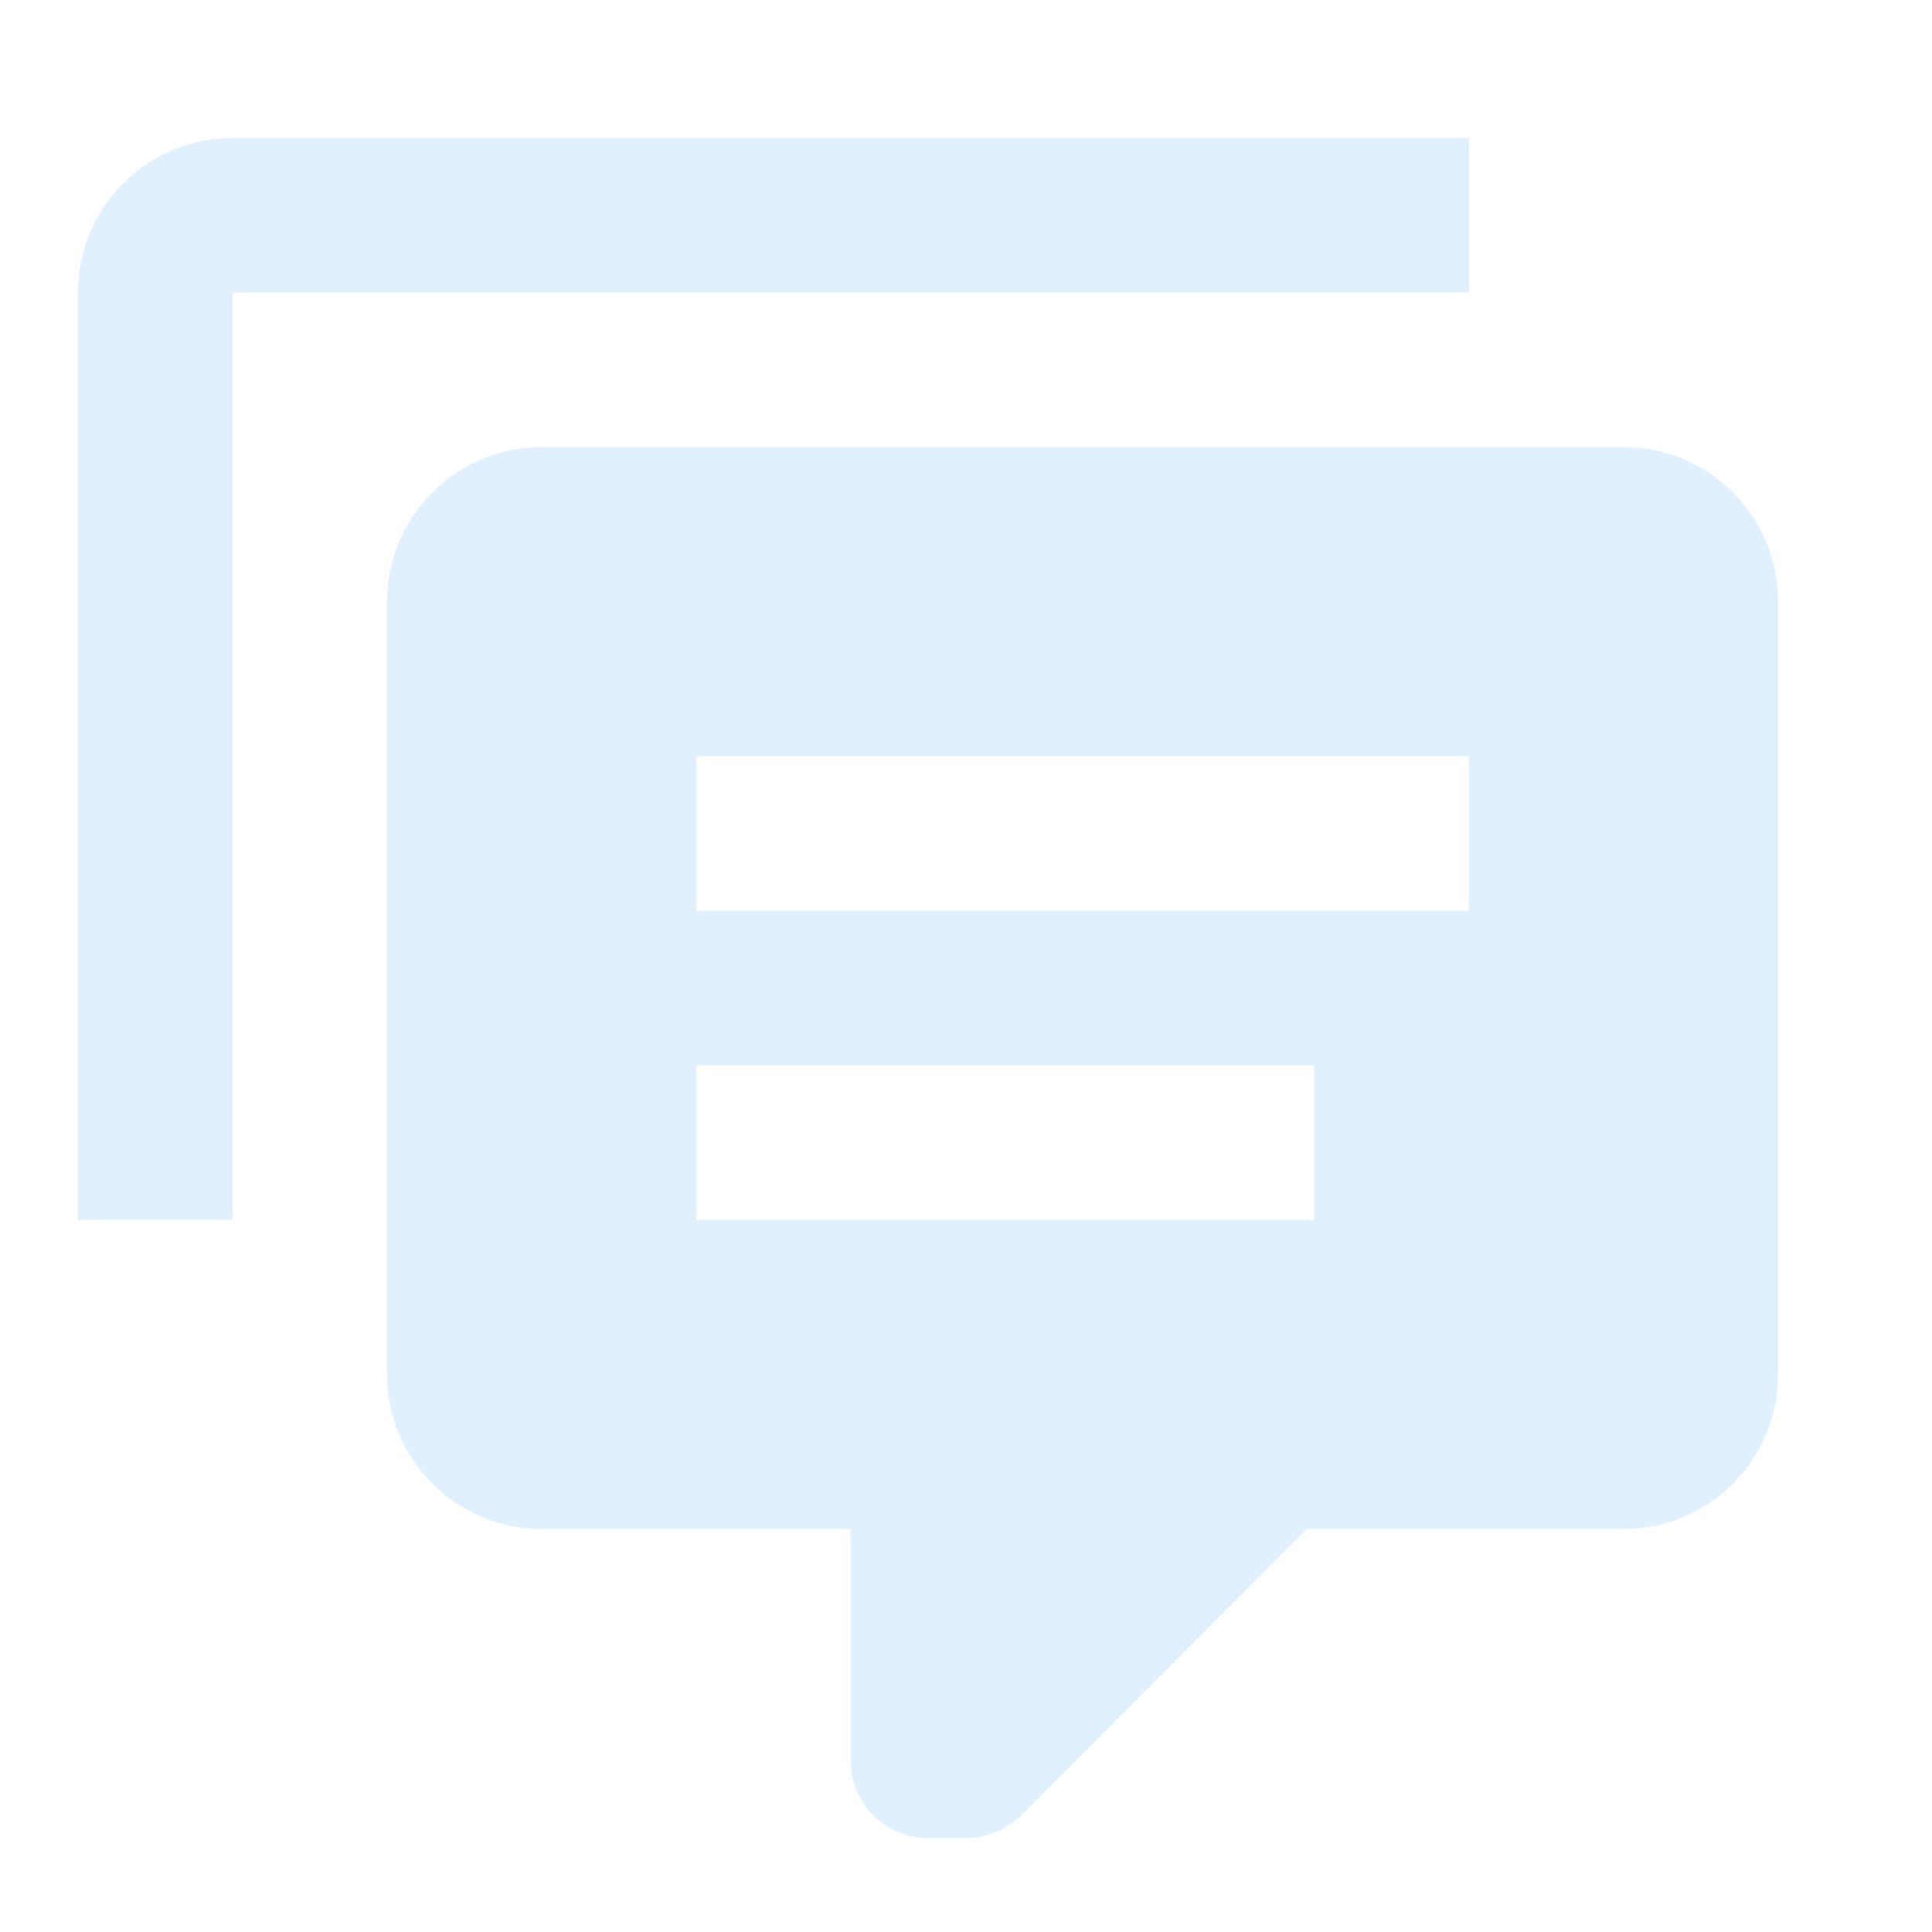 <svg width="25" height="25" viewBox="0 0 25 25" fill="none" xmlns="http://www.w3.org/2000/svg">
<g filter="url(#filter0_ii_1921_159435)">
<path d="M3.009 15.785H1.009V3.785C1.009 3.255 1.22 2.746 1.595 2.371C1.97 1.996 2.478 1.785 3.009 1.785H19.009V3.785H3.009V15.785ZM12.009 23.785C11.744 23.785 11.489 23.68 11.302 23.492C11.114 23.305 11.009 23.05 11.009 22.785V19.785H7.009C6.478 19.785 5.97 19.574 5.595 19.199C5.22 18.824 5.009 18.316 5.009 17.785V7.785C5.009 7.255 5.22 6.746 5.595 6.371C5.97 5.996 6.478 5.785 7.009 5.785H21.009C21.539 5.785 22.048 5.996 22.423 6.371C22.798 6.746 23.009 7.255 23.009 7.785V17.785C23.009 18.316 22.798 18.824 22.423 19.199C22.048 19.574 21.539 19.785 21.009 19.785H16.909L13.209 23.495C13.009 23.675 12.769 23.785 12.509 23.785H12.009ZM9.009 9.785V11.785H19.009V9.785H9.009ZM9.009 13.785V15.785H17.009V13.785H9.009Z" fill="#E1F0FE"/>
</g>
<defs>
<filter id="filter0_ii_1921_159435" x="1.009" y="-10.215" width="22" height="46" filterUnits="userSpaceOnUse" color-interpolation-filters="sRGB">
<feFlood flood-opacity="0" result="BackgroundImageFix"/>
<feBlend mode="normal" in="SourceGraphic" in2="BackgroundImageFix" result="shape"/>
<feColorMatrix in="SourceAlpha" type="matrix" values="0 0 0 0 0 0 0 0 0 0 0 0 0 0 0 0 0 0 127 0" result="hardAlpha"/>
<feOffset dy="12"/>
<feGaussianBlur stdDeviation="11"/>
<feComposite in2="hardAlpha" operator="arithmetic" k2="-1" k3="1"/>
<feColorMatrix type="matrix" values="0 0 0 0 1 0 0 0 0 1 0 0 0 0 1 0 0 0 0.5 0"/>
<feBlend mode="normal" in2="shape" result="effect1_innerShadow_1921_159435"/>
<feColorMatrix in="SourceAlpha" type="matrix" values="0 0 0 0 0 0 0 0 0 0 0 0 0 0 0 0 0 0 127 0" result="hardAlpha"/>
<feOffset dy="-12"/>
<feGaussianBlur stdDeviation="6"/>
<feComposite in2="hardAlpha" operator="arithmetic" k2="-1" k3="1"/>
<feColorMatrix type="matrix" values="0 0 0 0 0.614 0 0 0 0 0.733 0 0 0 0 0.843 0 0 0 1 0"/>
<feBlend mode="normal" in2="effect1_innerShadow_1921_159435" result="effect2_innerShadow_1921_159435"/>
</filter>
</defs>
</svg>
